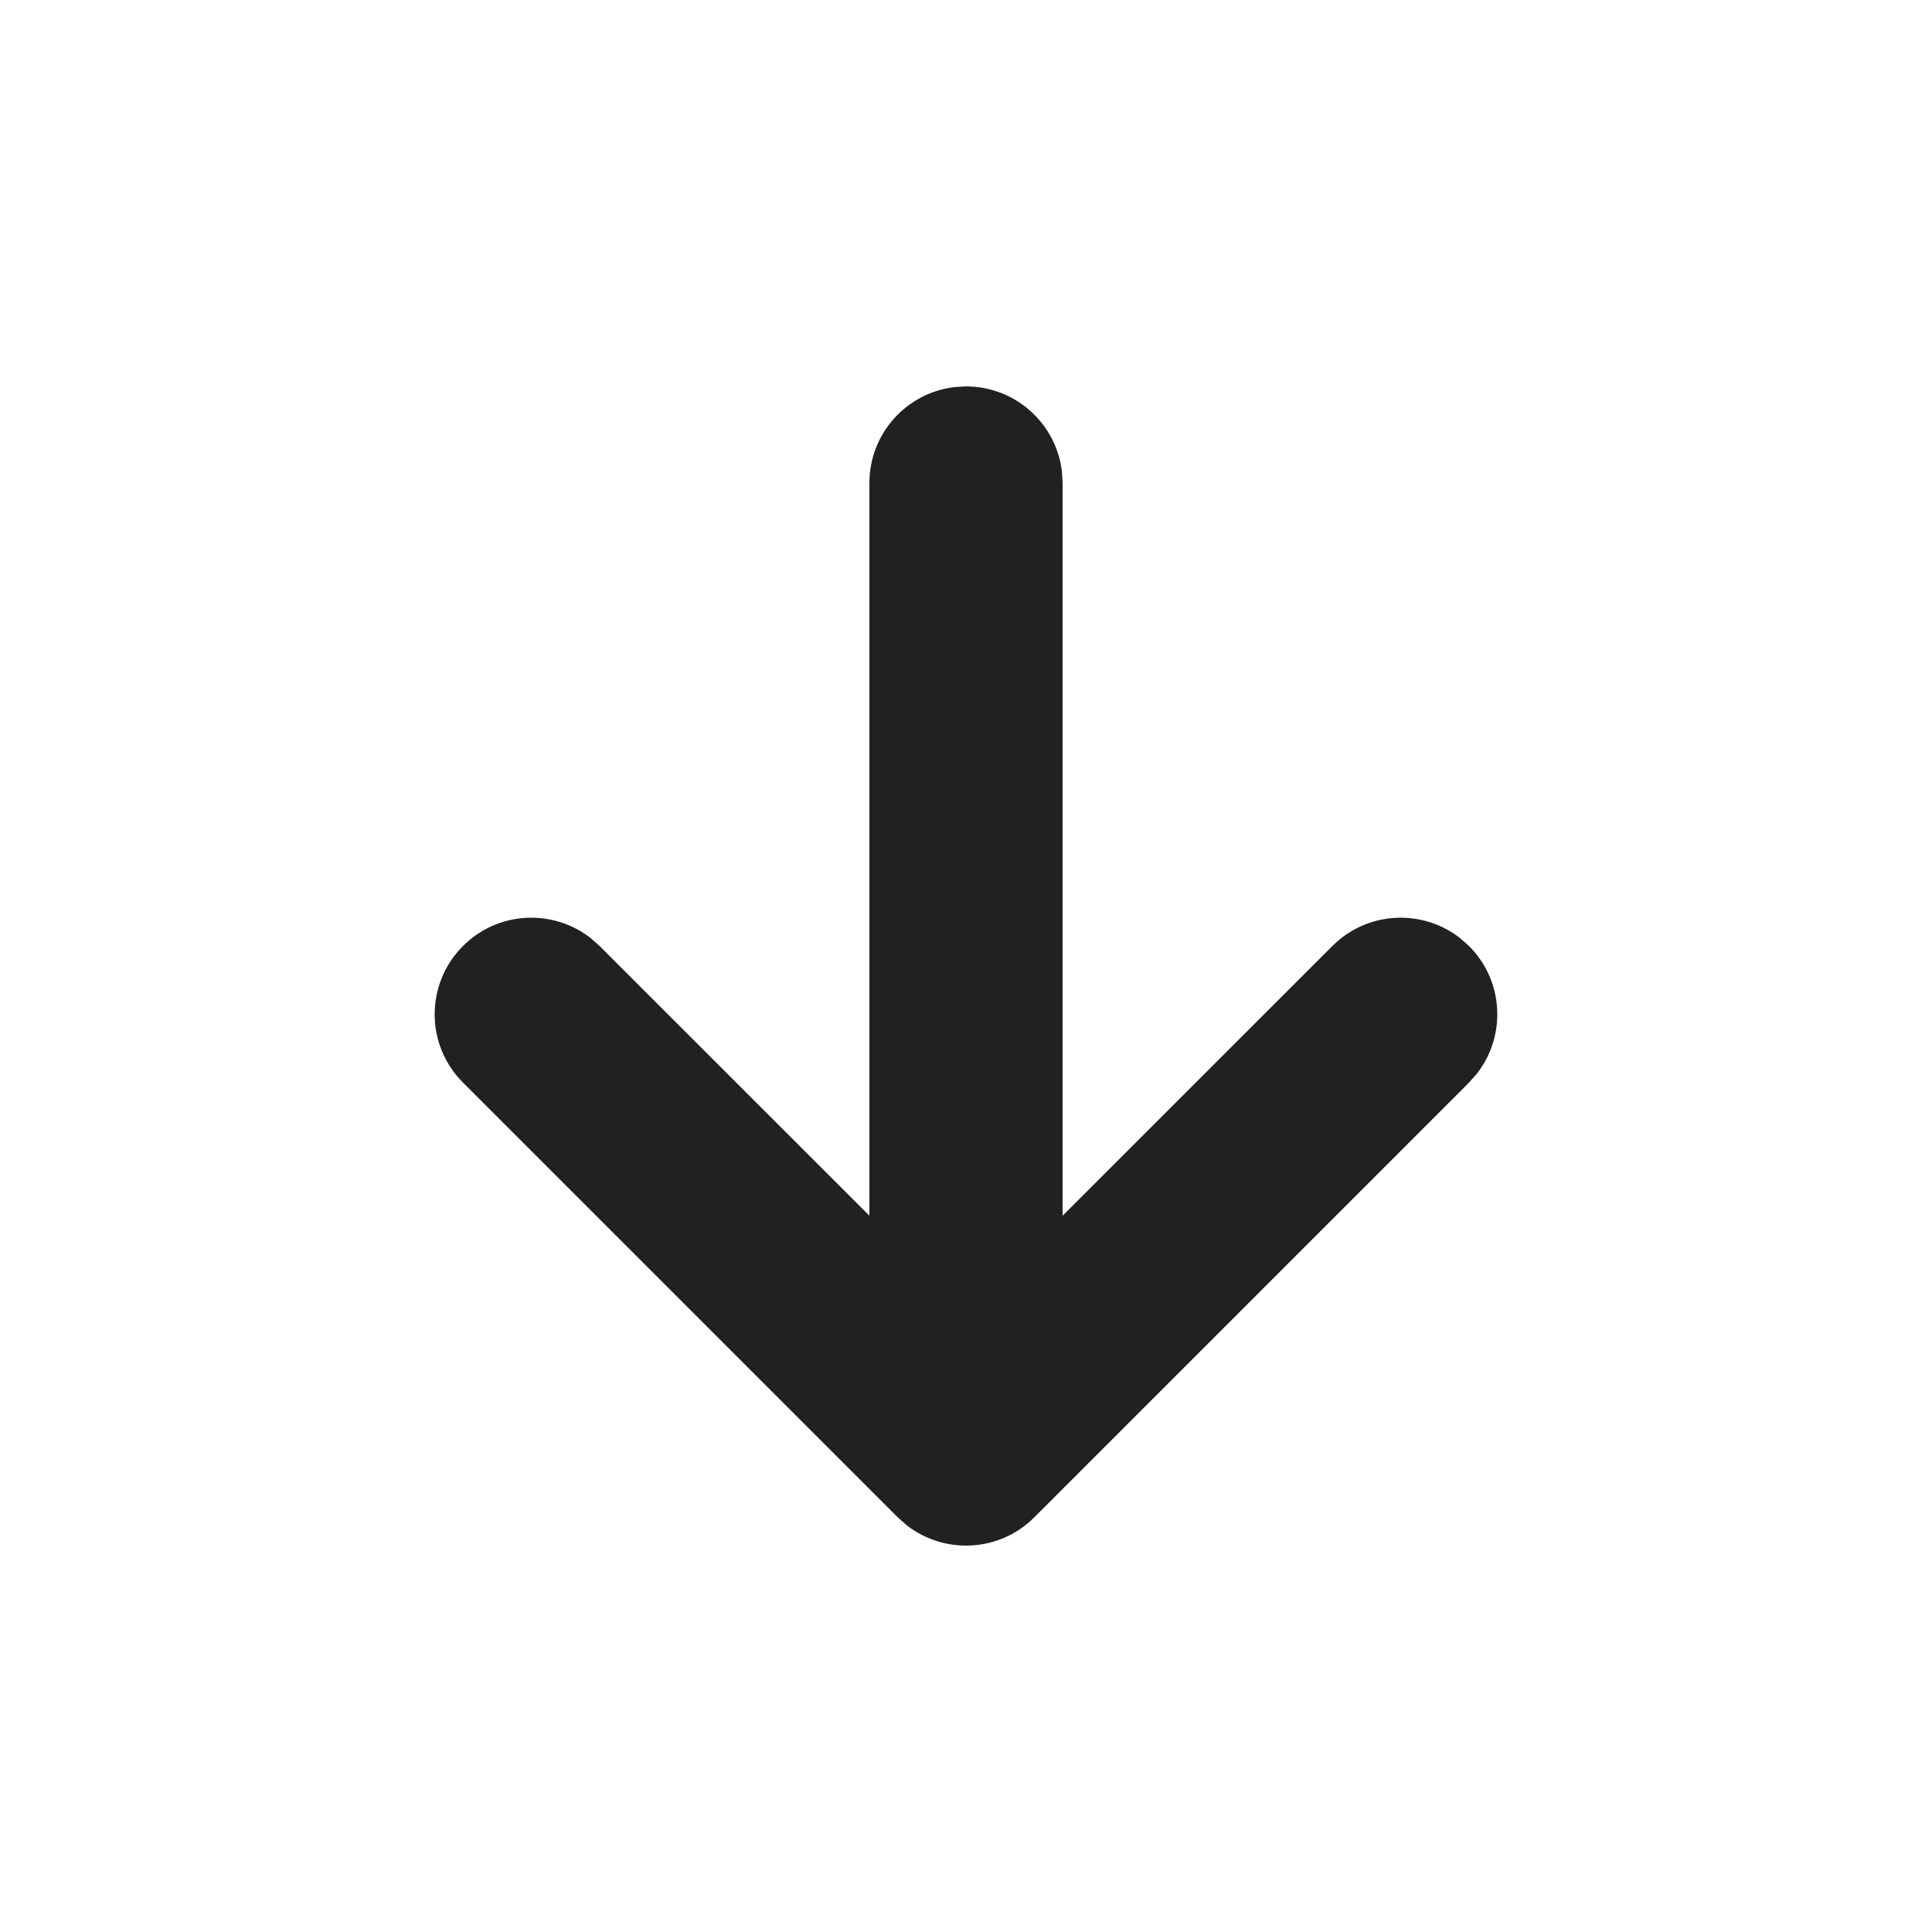 <?xml version="1.0" encoding="UTF-8"?>
<svg width="20px" height="20px" viewBox="0 0 20 20" version="1.1" xmlns="http://www.w3.org/2000/svg" xmlns:xlink="http://www.w3.org/1999/xlink">
    <!-- Generator: Sketch 59.1 (86144) - https://sketch.com -->
    <title>ic_arrow_down_20_filled</title>
    <desc>Created with Sketch.</desc>
    <g id="🔍-Product-Icons" stroke="none" stroke-width="1" fill="none" fill-rule="evenodd">
        <g id="ic_arrow_down_20_filled" fill="#212121" fill-rule="nonzero">
            <path d="M9.883,4.007 L10,4 C10.513,4 10.936,4.386 10.993,4.883 L11,5 L11,12.585 L13.793,9.793 C14.153,9.432 14.721,9.405 15.113,9.71 L15.207,9.793 C15.568,10.153 15.595,10.721 15.29,11.113 L15.207,11.207 L10.707,15.707 C10.347,16.068 9.779,16.095 9.387,15.79 L9.293,15.707 L4.793,11.207 C4.402,10.817 4.402,10.183 4.793,9.793 C5.153,9.432 5.721,9.405 6.113,9.71 L6.207,9.793 L9,12.585 L9,5 C9,4.487 9.386,4.064 9.883,4.007 L10,4 L9.883,4.007 Z" id="🎨-Color"></path>
        </g>
    </g>
</svg>
